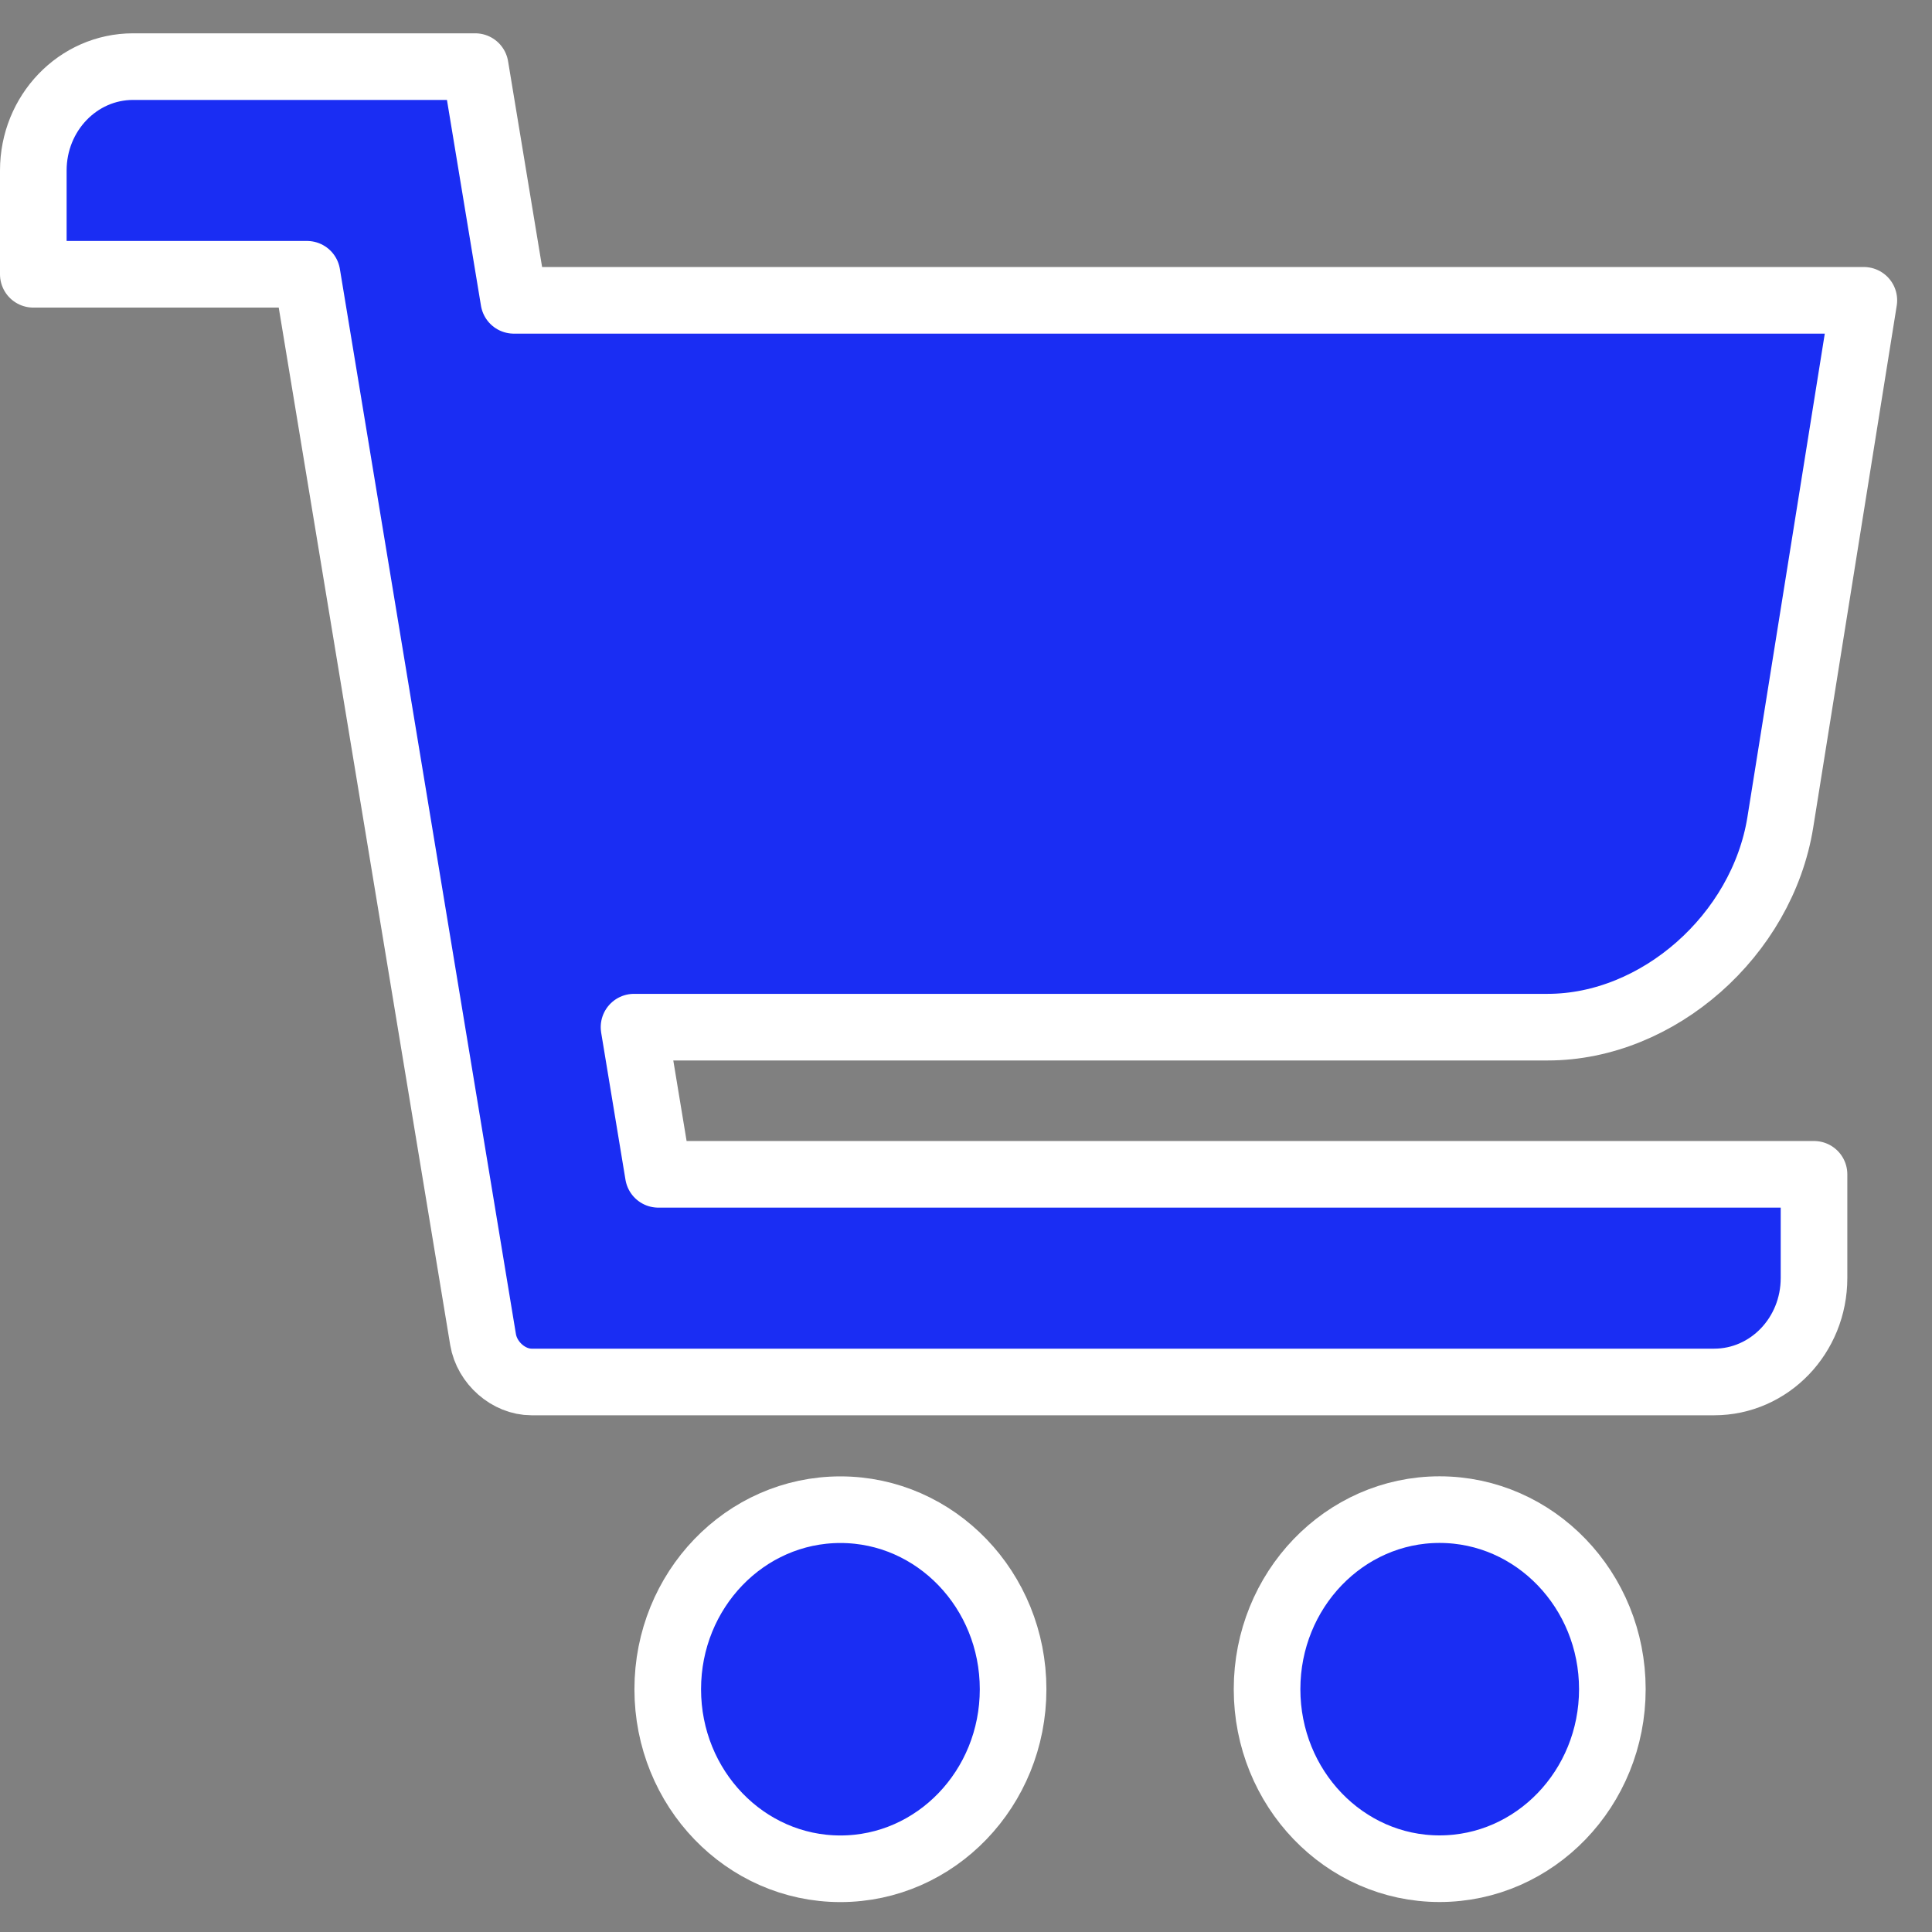 <svg width="29" height="29" viewBox="0 0 29 29" fill="none" xmlns="http://www.w3.org/2000/svg">
<rect x="0" y="0" width="29" height="29" fill="#808080" stroke="none"/>
<path d="M27.977 4.508H7.713L7.133 1H1.998C1.17 1 0.5 1.698 0.5 2.559V4.117H4.608L7.251 20.107C7.31 20.459 7.635 20.744 7.979 20.744H25.729C26.558 20.744 27.229 20.047 27.229 19.184V17.627H9.882L9.517 15.418H23.232C24.887 15.418 26.45 14.041 26.723 12.344L27.977 4.508Z" fill="#1A2DF3" stroke="white" stroke-linejoin="round"/>
<ellipse cx="12.615" cy="25.356" rx="2.592" ry="2.695" fill="#1A2DF3" stroke="white" stroke-linejoin="round"/>
<path d="M19.019 25.355C19.019 26.843 20.178 28.05 21.608 28.05C23.04 28.05 24.202 26.843 24.202 25.355C24.202 23.868 23.04 22.66 21.608 22.66C20.178 22.66 19.019 23.869 19.019 25.355Z" fill="#1A2DF3" stroke="white" stroke-linejoin="round"/>
</svg>
